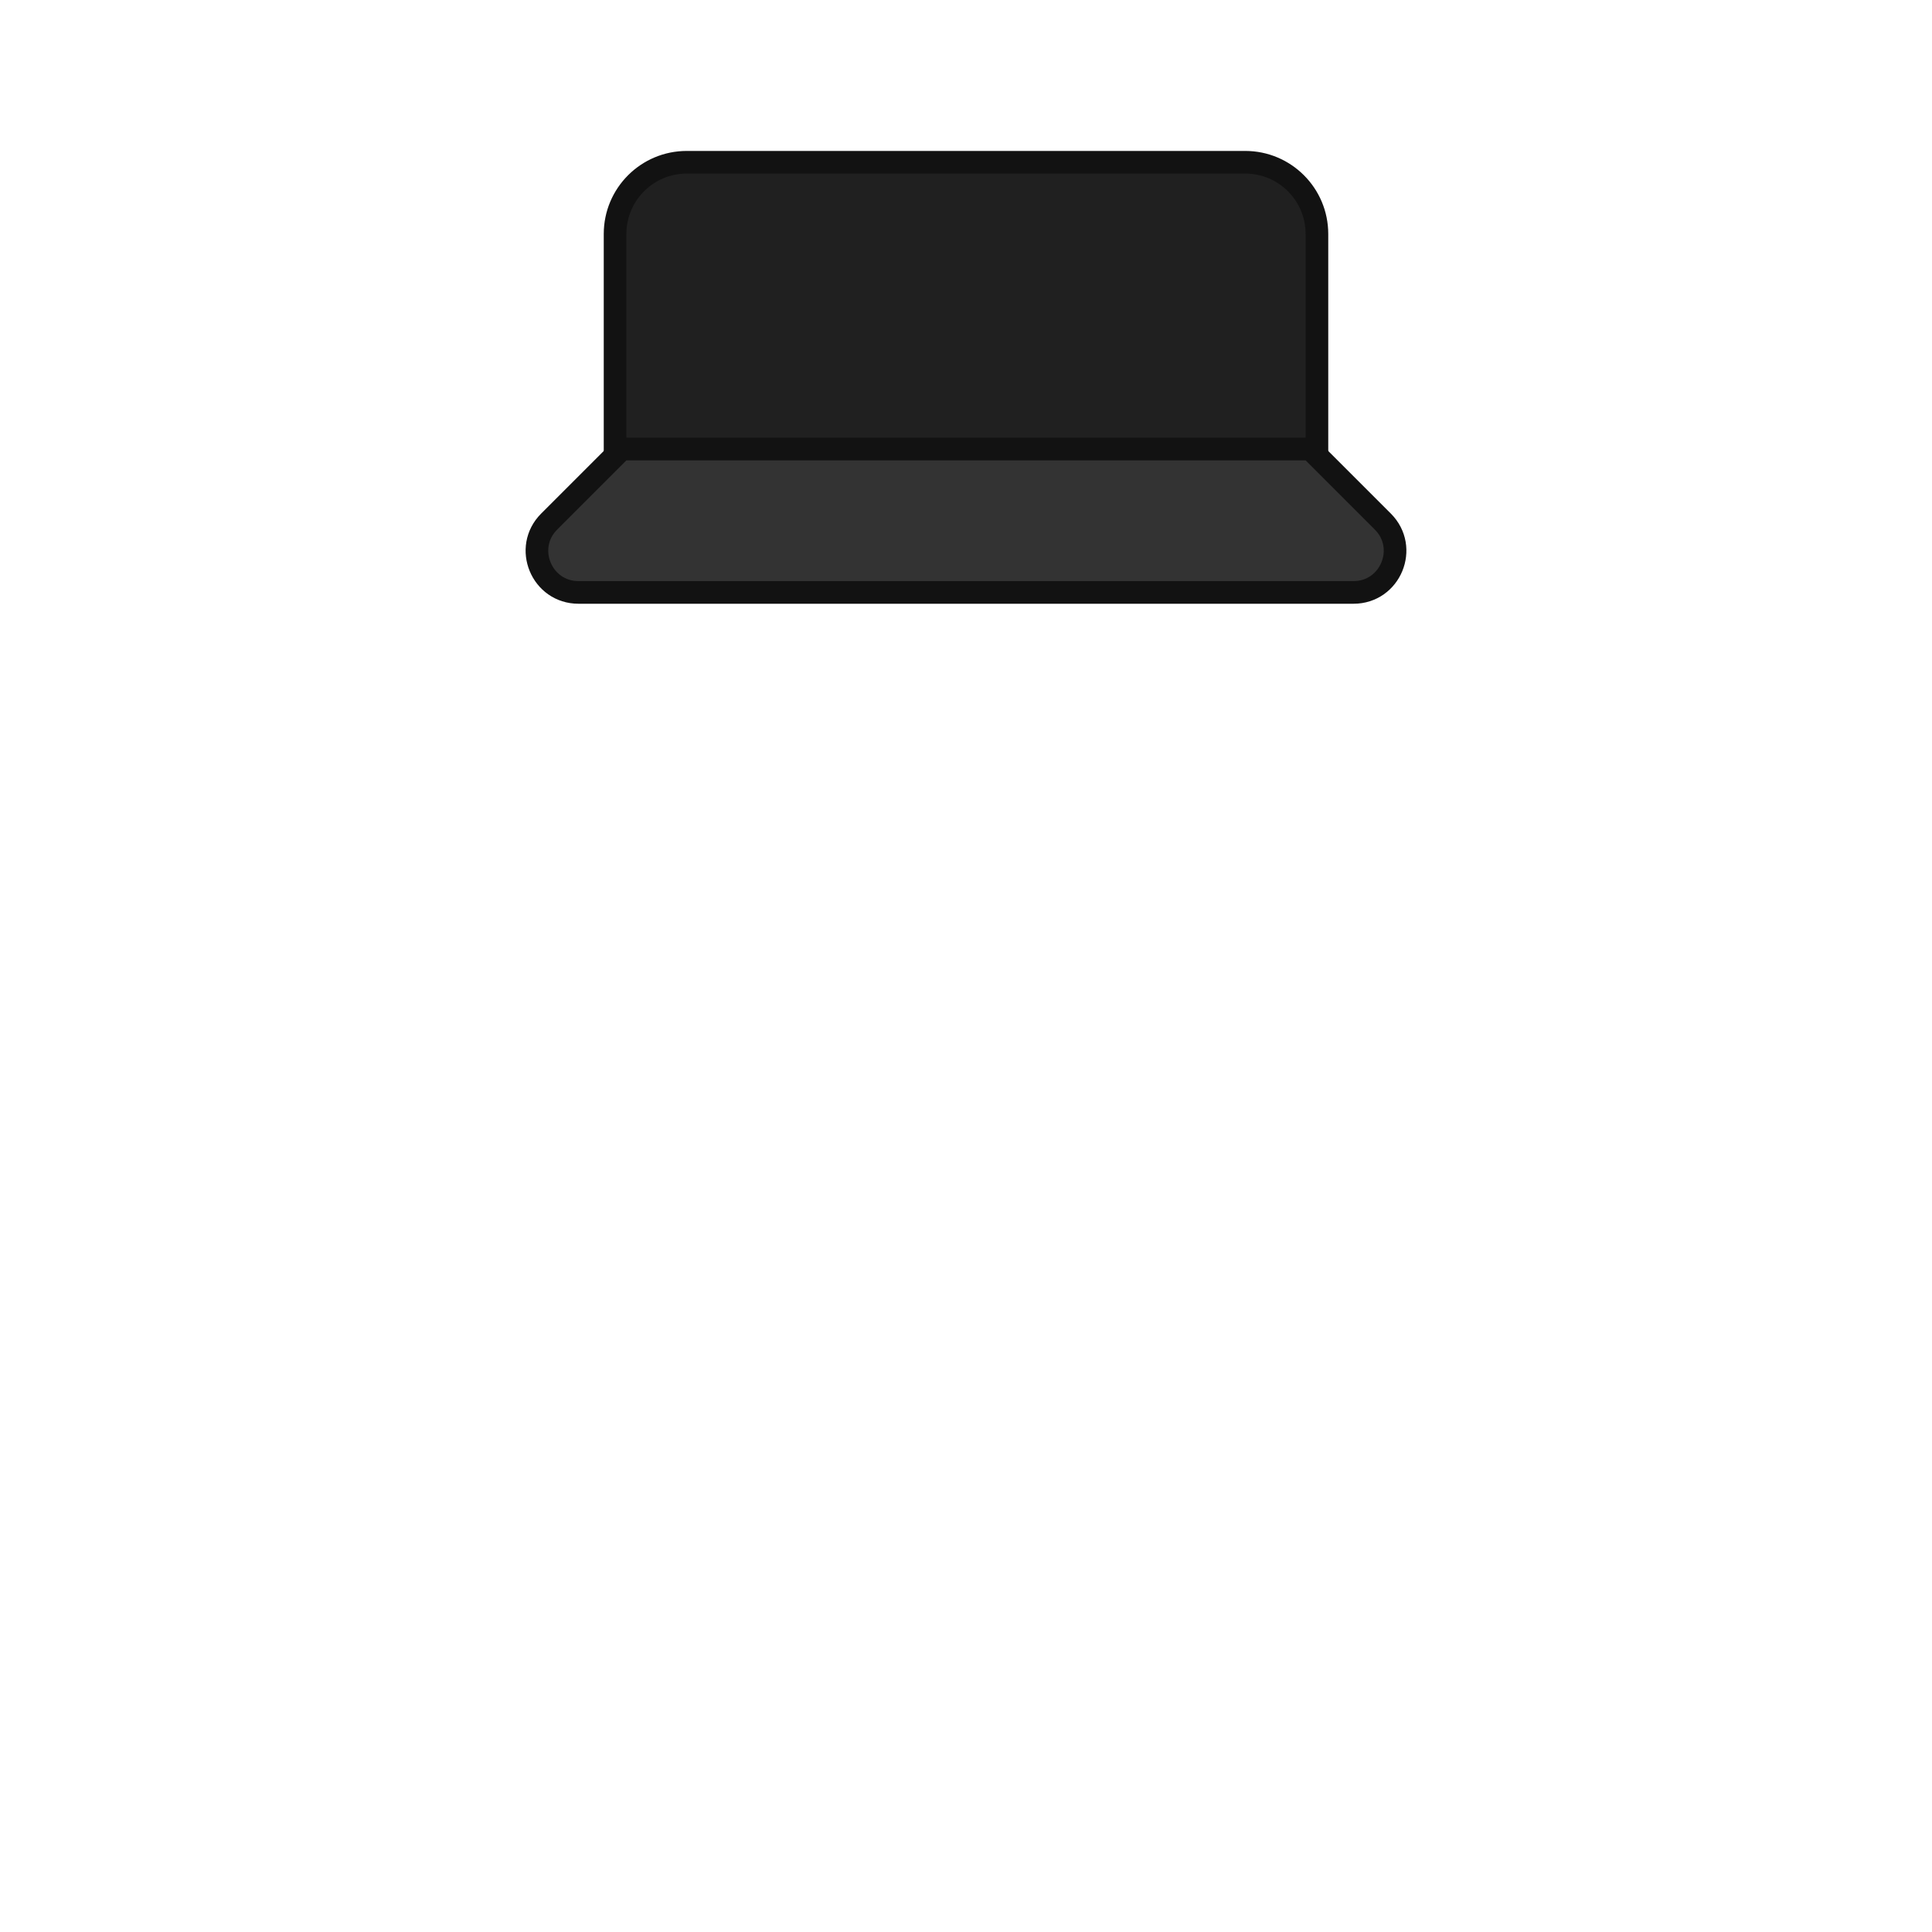 <svg width="512" height="512" viewBox="0 0 512 512" fill="none" xmlns="http://www.w3.org/2000/svg">
<path d="M166 125C164.343 125 163 123.657 163 122V62C163 51.507 171.507 43 182 43H330C340.493 43 349 51.507 349 62V122C349 123.657 347.657 125 346 125H166Z" fill="#202020" stroke="#121212" stroke-width="6" stroke-linejoin="round"/>
<path d="M346 119C346.796 119 347.559 119.316 348.121 119.879L366.465 138.222C373.394 145.151 368.486 157 358.686 157H153.314C143.514 157 138.606 145.151 145.536 138.222L163.879 119.879C164.441 119.316 165.204 119 166 119H346Z" fill="#333333" stroke="#121212" stroke-width="6" stroke-linejoin="round"/>
</svg>
